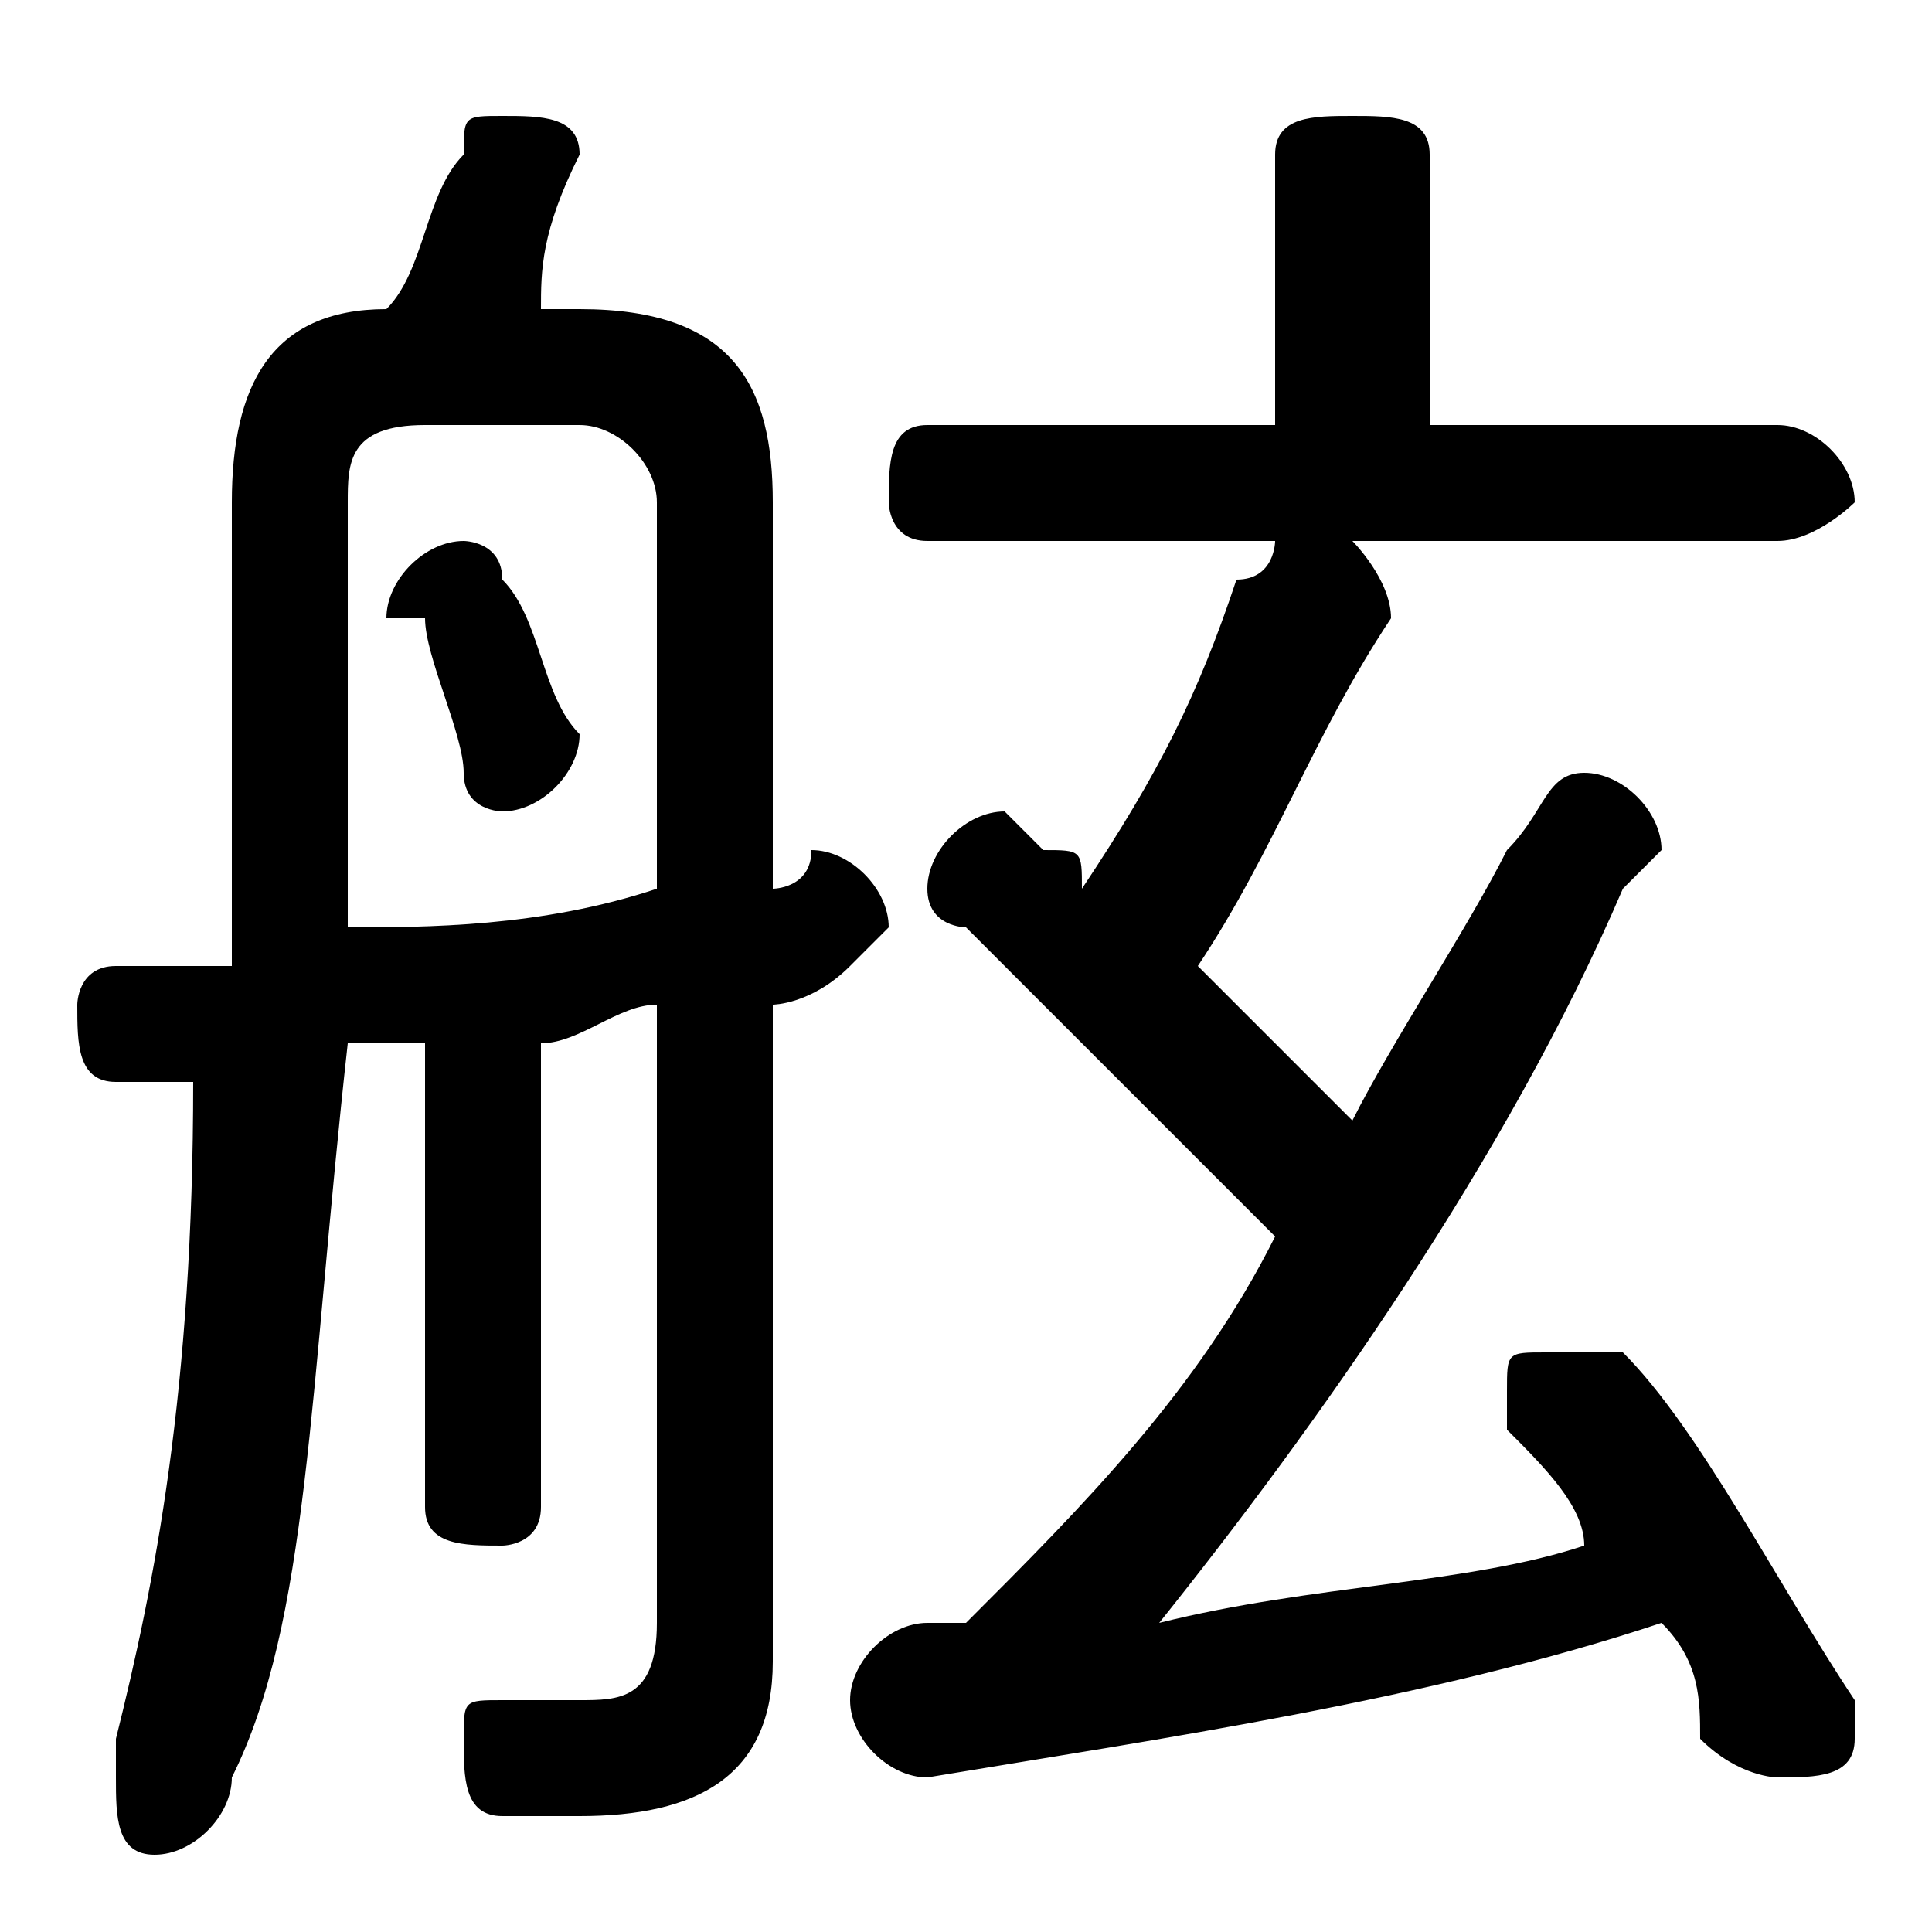 <svg xmlns="http://www.w3.org/2000/svg" viewBox="0 -44.0 50.0 50.0">
    <rect x="0" y="-44.0" width="50.0" height="50.0" fill="#808080" stroke="none"/>
    <g transform="scale(1, -1)">
        <!-- ボディの枠 -->
        <rect x="0" y="-6.0" width="50.0" height="50.0"
            stroke="white" fill="white"/>
        <!-- グリフ座標系の原点 -->
        <circle cx="0" cy="0" r="5" fill="white"/>
        <!-- グリフのアウトライン -->
        <g style="fill:black;stroke:#000000;stroke-width:0;stroke-linecap:round;stroke-linejoin:round;">
        <path d="M 46.0 30.0 C 47.0 30.0 48.0 31.0 48.0 31.0 C 48.0 32.0 47.0 33.0 46.0 33.0 L 37.0 33.0 L 37.0 40.0 C 37.0 41.0 36.0 41.0 35.0 41.0 C 34.0 41.0 33.0 41.0 33.0 40.0 L 33.0 33.0 L 24.0 33.0 C 23.0 33.0 23.0 32.0 23.0 31.0 C 23.0 31.0 23.0 30.0 24.0 30.0 L 33.0 30.0 C 33.0 30.0 33.0 29.0 32.0 29.0 C 31.0 26.0 30.0 24.0 28.0 21.0 C 28.0 22.0 28.0 22.0 27.0 22.0 C 27.0 22.0 26.0 23.0 26.0 23.0 C 25.0 23.0 24.0 22.0 24.0 21.0 C 24.0 20.0 25.0 20.0 25.0 20.0 C 27.0 18.0 30.0 15.0 33.0 12.0 C 31.0 8.0 28.0 5.0 25.0 2.0 C 25.0 2.0 24.0 2.0 24.0 2.0 C 23.0 2.0 22.0 1.0 22.0 -0.0 C 22.0 -1.0 23.0 -2.0 24.0 -2.0 C 30.0 -1.0 37.0 -0.0 43.0 2.0 C 44.0 1.0 44.0 -0.0 44.0 -1.0 C 45.0 -2.0 46.0 -2.0 46.0 -2.0 C 47.0 -2.0 48.0 -2.0 48.0 -1.0 C 48.0 -0.0 48.0 0.0 48.0 0.0 C 46.0 3.0 44.0 7.0 42.0 9.0 C 41.0 9.0 41.0 9.0 40.0 9.0 C 39.0 9.0 39.0 9.0 39.0 8.0 C 39.0 8.0 39.0 7.0 39.0 7.0 C 40.0 6.0 41.0 5.0 41.0 4.0 C 38.0 3.0 34.0 3.0 30.0 2.0 C 34.0 7.0 39.0 14.0 42.0 21.0 C 42.0 21.0 43.0 22.0 43.0 22.0 C 43.0 23.0 42.0 24.0 41.0 24.0 C 40.0 24.0 40.0 23.0 39.0 22.0 C 38.0 20.0 36.0 17.0 35.0 15.0 C 34.0 16.0 32.0 18.0 31.0 19.0 C 33.0 22.0 34.0 25.0 36.0 28.0 C 36.0 28.0 36.0 28.0 36.0 28.0 C 36.0 29.0 35.0 30.0 35.0 30.0 Z M 13.0 29.0 C 13.0 30.0 12.0 30.0 12.0 30.0 C 11.0 30.0 10.0 29.0 10.0 28.0 C 10.0 28.0 10.0 28.0 11.0 28.0 C 11.0 27.0 12.0 25.0 12.0 24.0 C 12.0 23.0 13.0 23.0 13.0 23.0 C 14.0 23.0 15.0 24.0 15.0 25.0 C 14.0 26.0 14.0 28.0 13.0 29.0 Z M 17.0 2.0 C 17.0 0.0 16.0 0.0 15.0 0.0 C 15.0 0.0 14.0 0.0 13.0 0.0 C 12.0 0.0 12.0 -0.0 12.0 -1.0 C 12.0 -2.0 12.0 -3.0 13.0 -3.0 C 14.0 -3.0 14.0 -3.0 15.0 -3.0 C 18.0 -3.0 20.0 -2.0 20.0 1.0 L 20.0 18.0 C 20.0 18.0 21.0 18.0 22.0 19.0 C 22.0 19.0 23.0 20.0 23.0 20.0 C 23.0 21.0 22.0 22.0 21.0 22.0 C 21.0 21.0 20.0 21.0 20.0 21.0 L 20.0 31.0 C 20.0 34.0 19.0 36.0 15.0 36.0 L 14.0 36.0 C 14.0 37.0 14.0 38.0 15.0 40.0 C 15.0 41.0 14.0 41.0 13.0 41.0 C 12.0 41.0 12.0 41.0 12.0 40.0 C 11.0 39.0 11.0 37.0 10.0 36.0 L 10.0 36.0 C 7.0 36.0 6.0 34.0 6.0 31.0 L 6.0 22.0 C 6.0 21.0 6.0 20.0 6.0 19.0 C 5.0 19.0 4.0 19.0 3.0 19.0 C 2.0 19.0 2.0 18.0 2.0 18.0 C 2.0 17.0 2.0 16.0 3.0 16.0 C 4.0 16.0 5.0 16.0 5.0 16.0 C 5.0 8.0 4.0 3.0 3.0 -1.0 C 3.0 -2.0 3.0 -2.0 3.0 -2.0 C 3.0 -3.0 3.0 -4.0 4.0 -4.0 C 5.0 -4.0 6.0 -3.0 6.0 -2.0 C 8.0 2.0 8.0 8.0 9.0 17.0 C 10.0 17.0 10.0 17.0 11.0 17.0 L 11.0 5.0 C 11.0 4.0 12.0 4.0 13.0 4.0 C 13.0 4.0 14.0 4.0 14.0 5.0 L 14.0 17.0 C 15.0 17.0 16.0 18.0 17.0 18.0 Z M 17.0 21.0 C 14.0 20.0 11.0 20.0 9.0 20.0 C 9.0 21.0 9.0 22.0 9.0 22.0 L 9.0 31.0 C 9.0 32.0 9.0 33.0 11.0 33.0 L 15.0 33.0 C 16.0 33.0 17.0 32.0 17.0 31.0 Z"/>
    </g>
    </g>
</svg>
